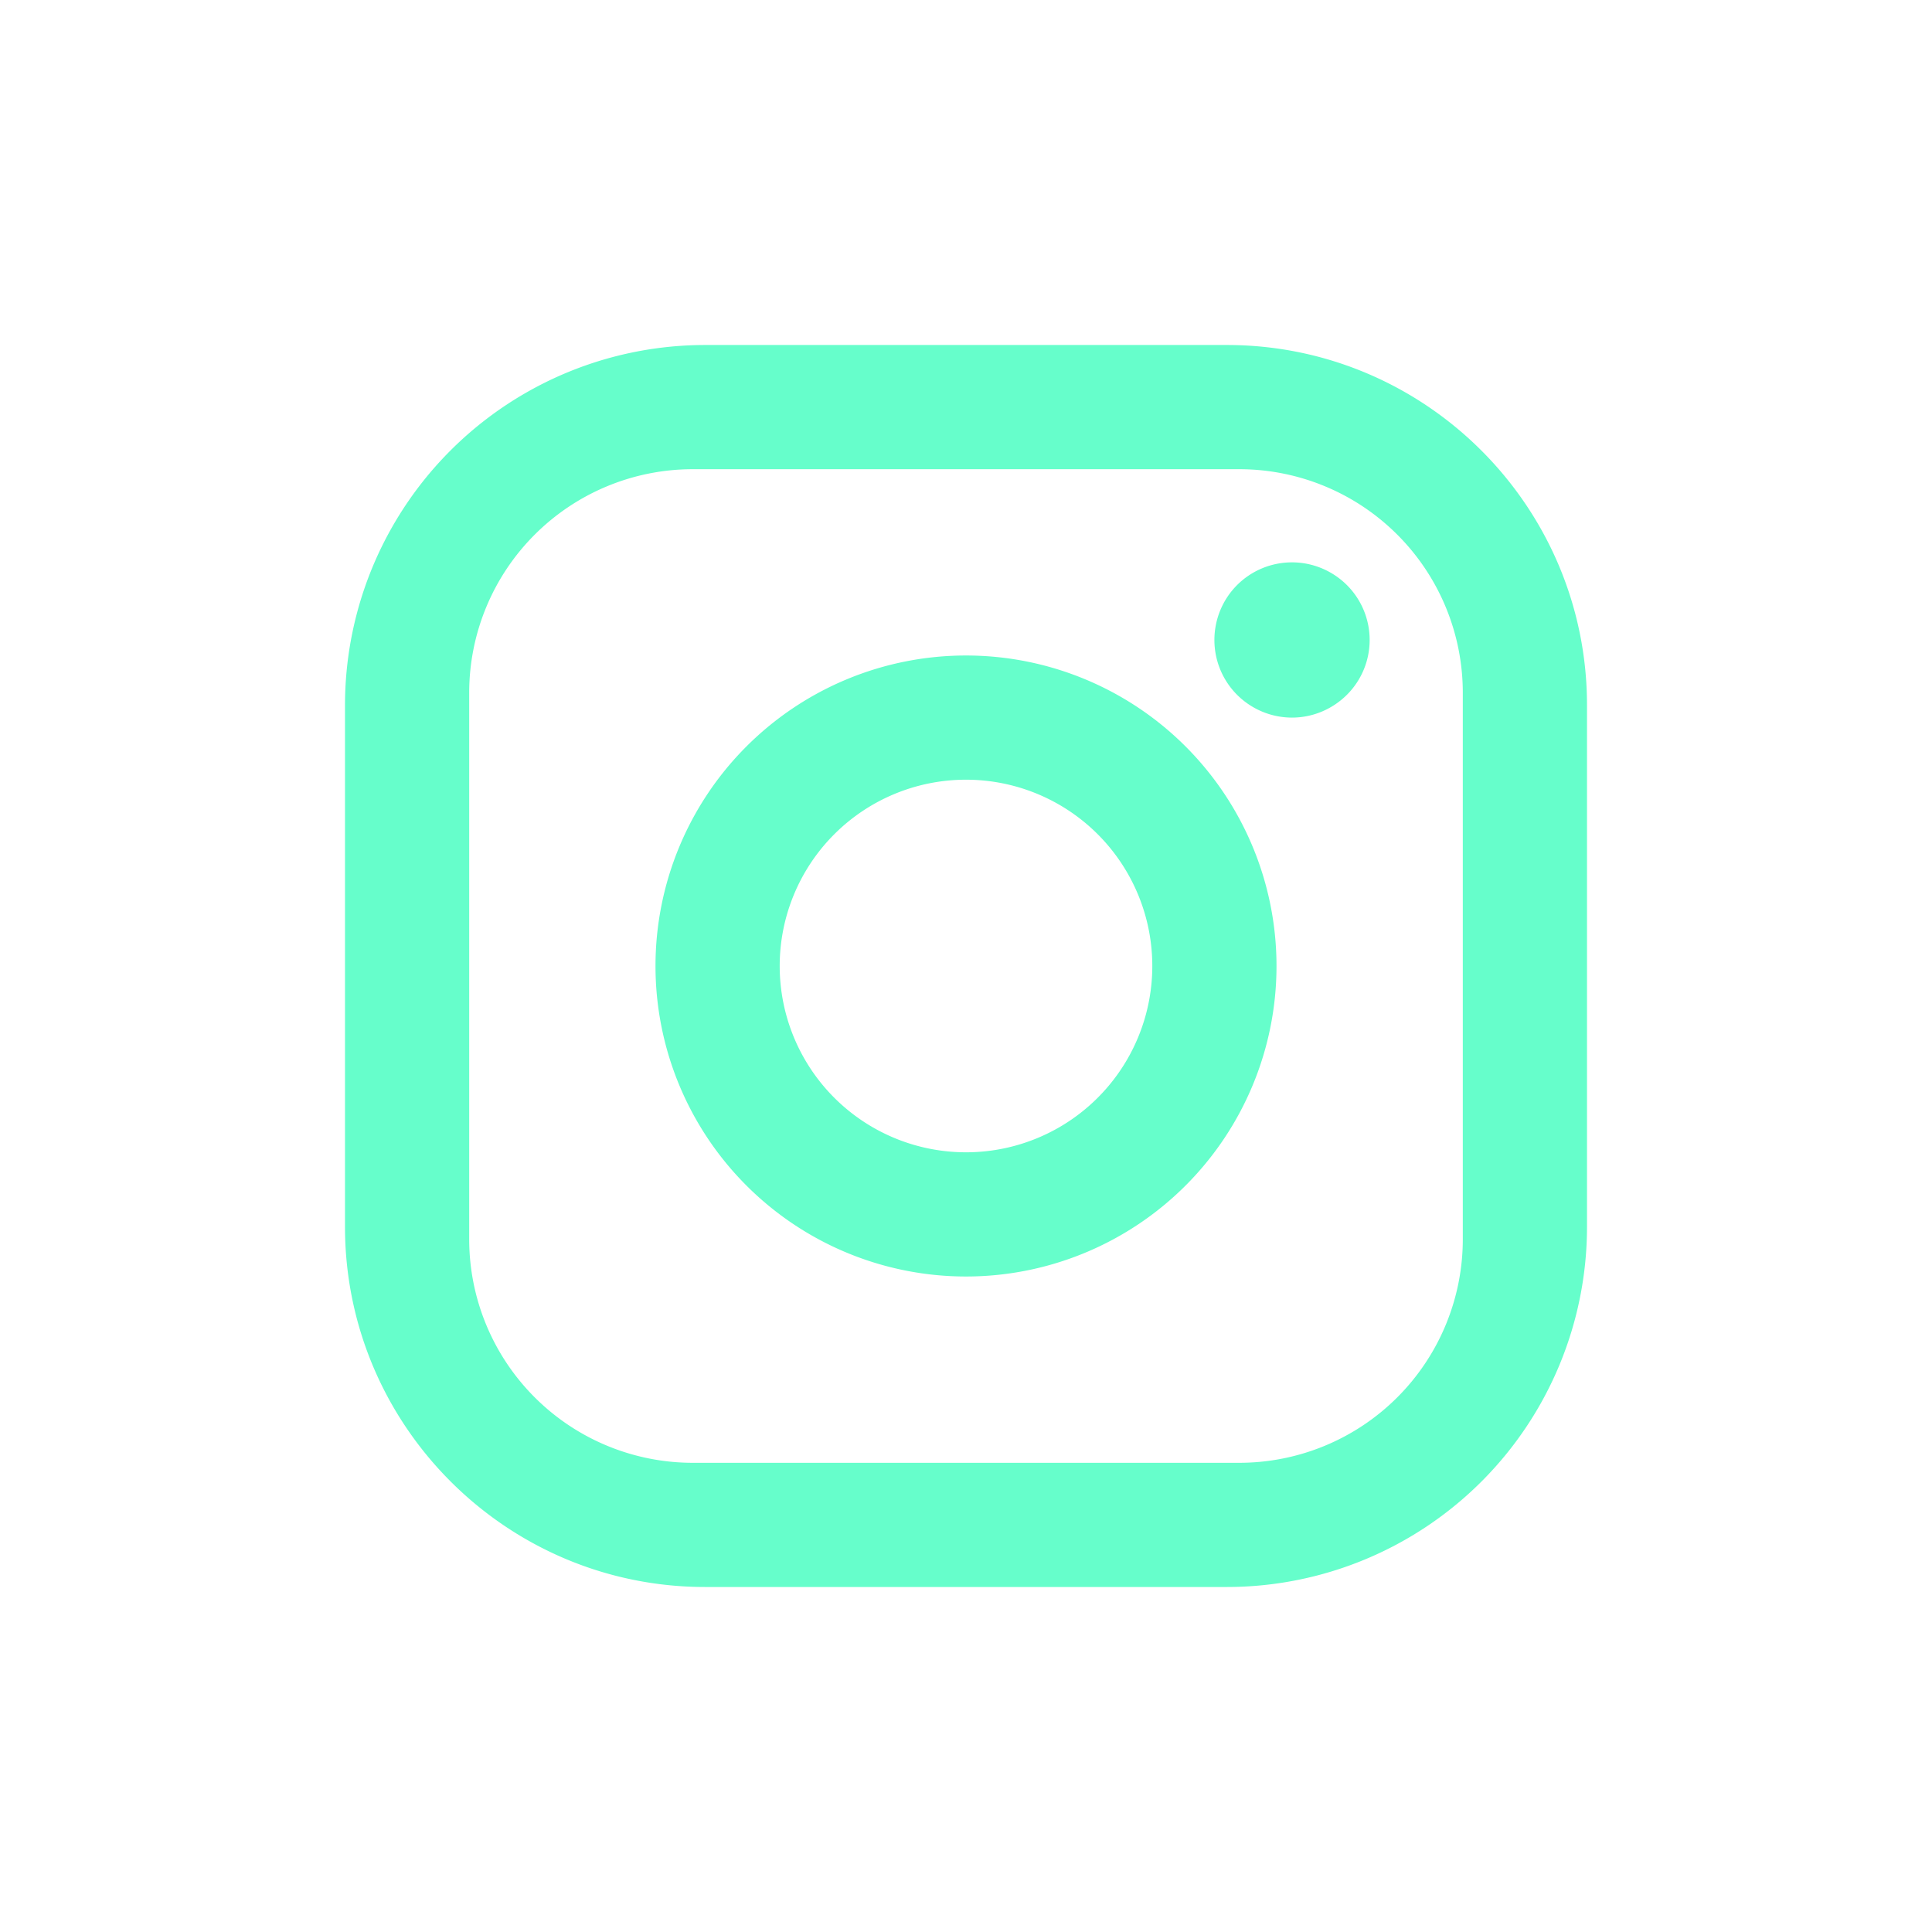 <svg xmlns="http://www.w3.org/2000/svg" width="28" height="28" fill="none"><path d="M10.22 5h7.56C20.66 5 23 7.34 23 10.22v7.56A5.22 5.22 0 0 1 17.78 23h-7.56C7.34 23 5 20.66 5 17.78v-7.56A5.22 5.22 0 0 1 10.22 5zm-.18 1.8a3.24 3.24 0 0 0-3.24 3.24v7.92a3.24 3.24 0 0 0 3.24 3.24h7.92a3.24 3.24 0 0 0 3.24-3.24v-7.92a3.24 3.24 0 0 0-3.24-3.24h-7.92zm8.685 1.35c.298 0 .584.119.795.329s.33.497.33.796-.119.585-.33.795-.497.33-.795.33-.585-.119-.796-.33-.329-.497-.329-.795.118-.585.329-.796.497-.329.796-.329zM14 9.5a4.5 4.5 0 0 1 4.5 4.5 4.5 4.5 0 0 1-4.5 4.5A4.5 4.5 0 0 1 9.5 14 4.5 4.5 0 0 1 14 9.5zm0 1.8a2.7 2.7 0 0 0-2.7 2.7 2.7 2.7 0 0 0 2.7 2.7 2.7 2.7 0 0 0 2.7-2.7 2.7 2.7 0 0 0-2.7-2.7z" fill="#66fecb"/></svg>